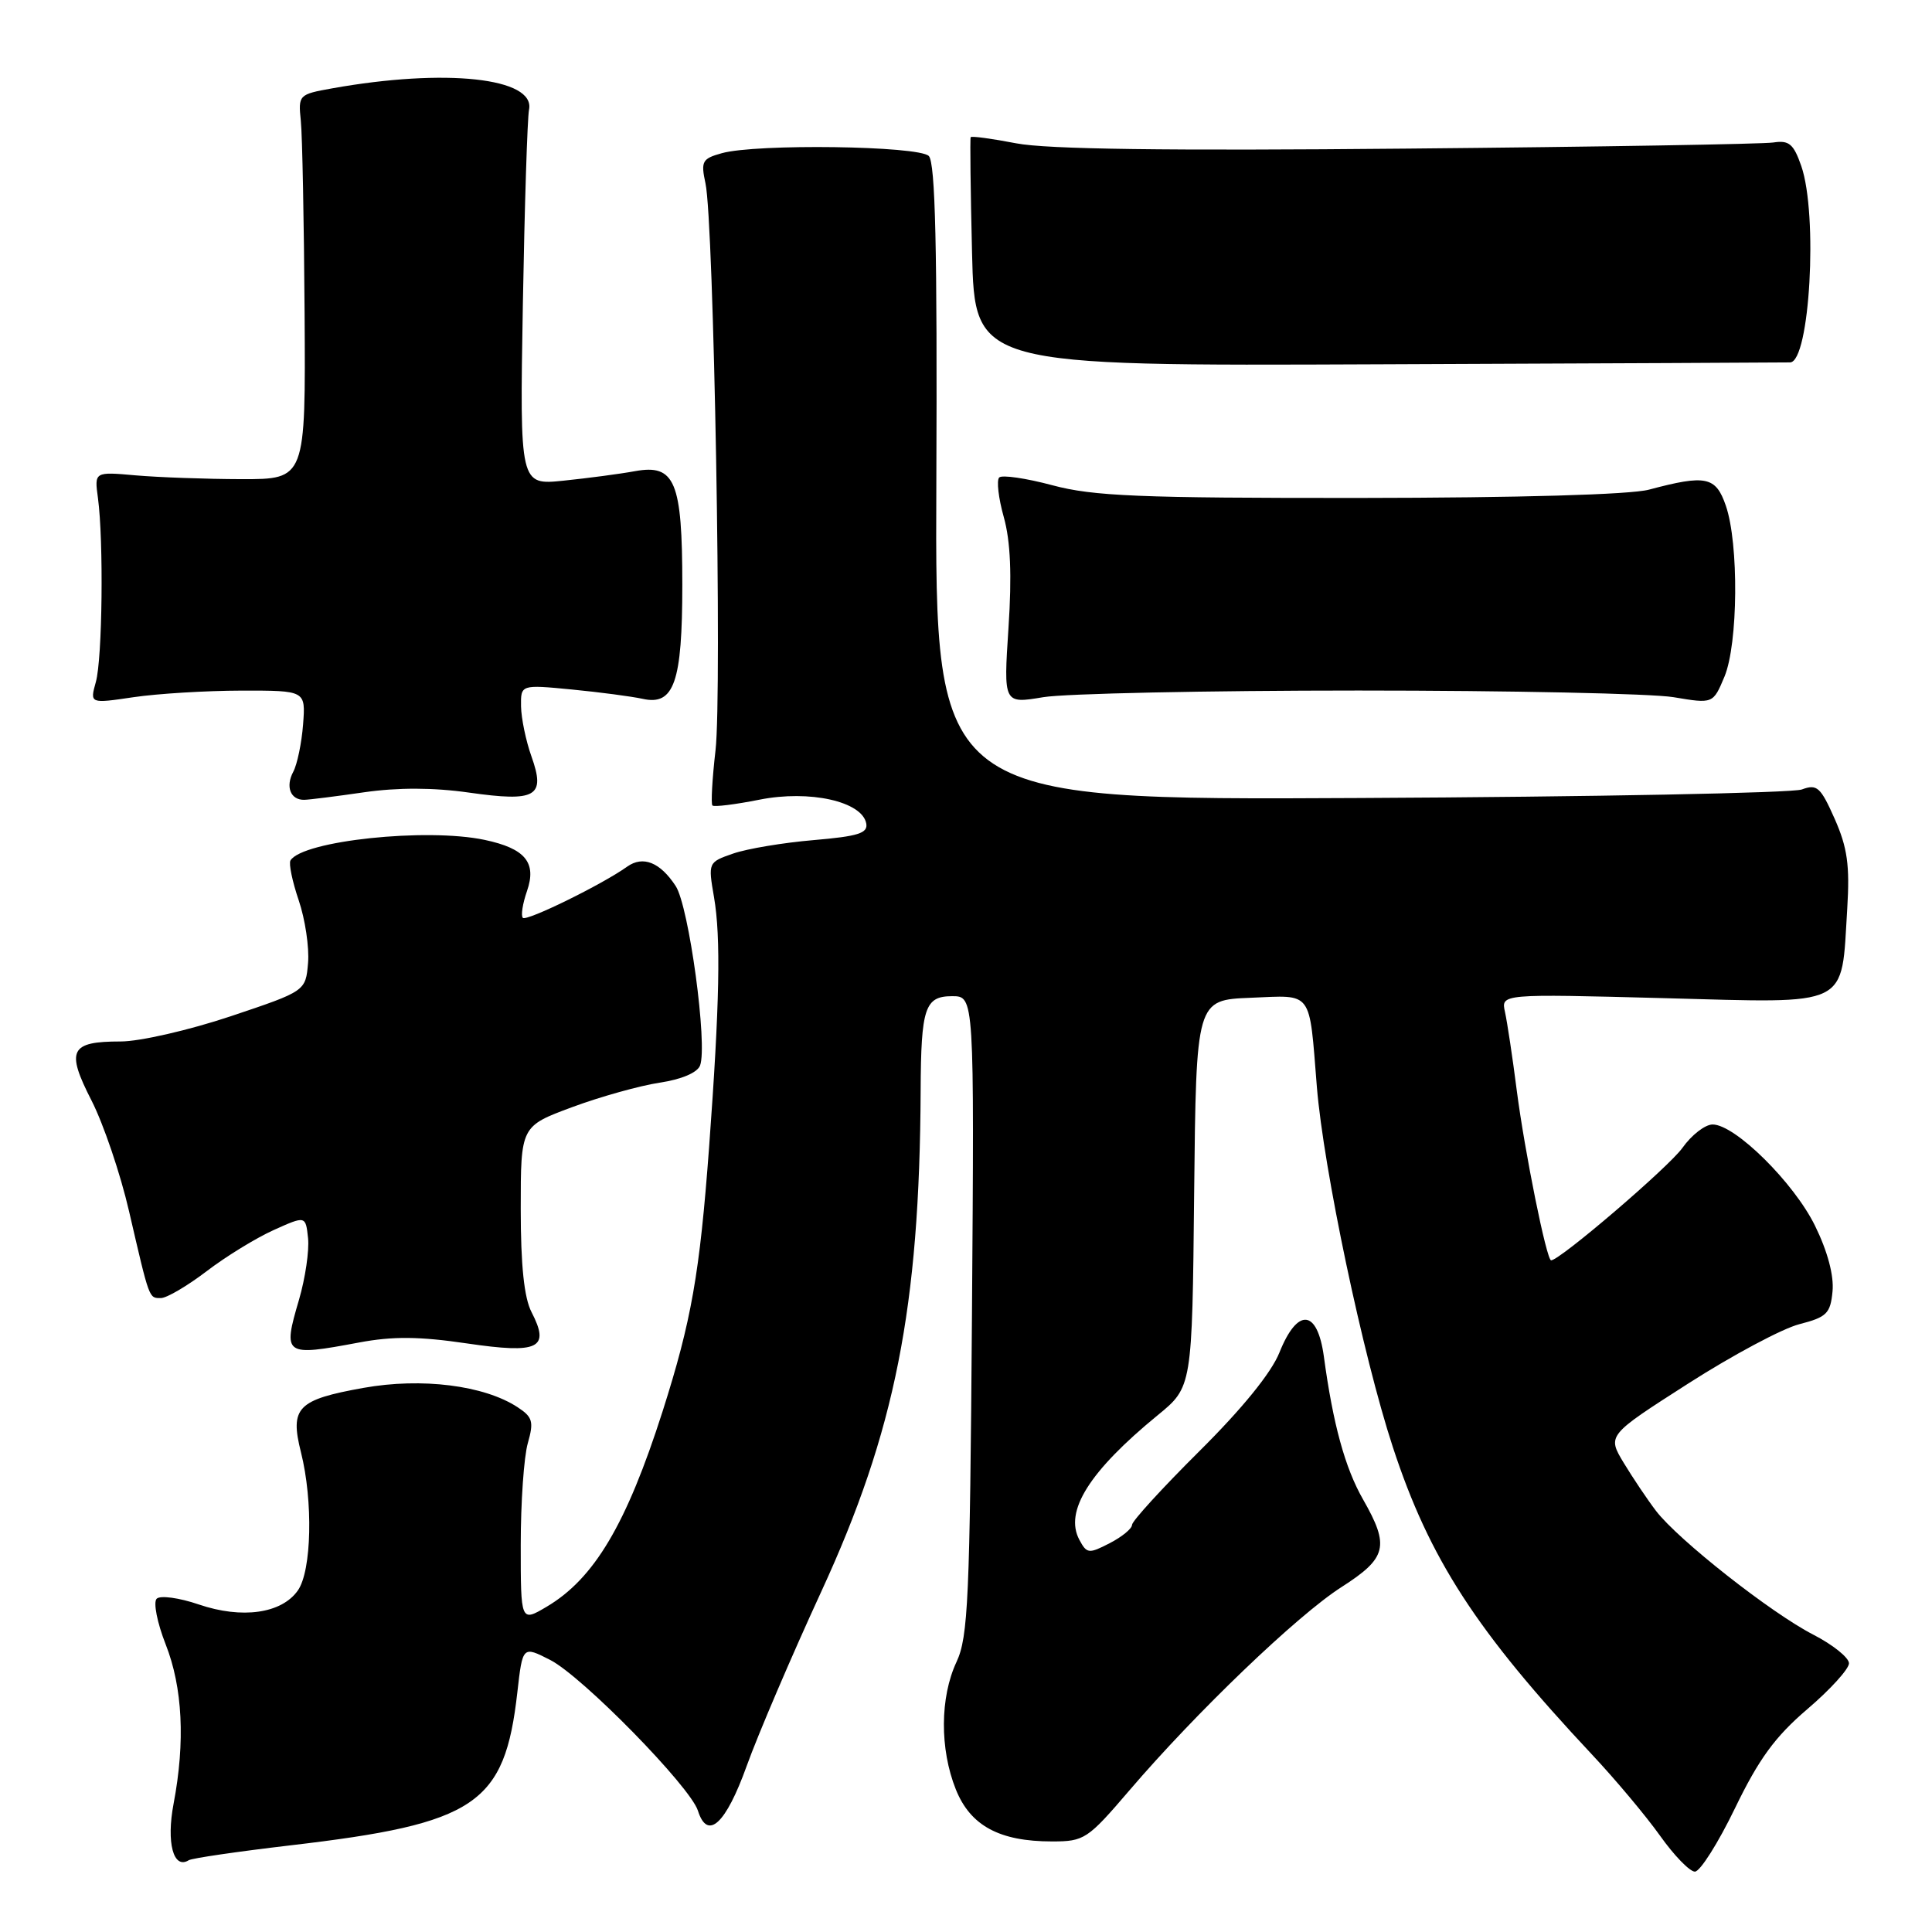 <?xml version="1.0" encoding="UTF-8" standalone="no"?>
<!DOCTYPE svg PUBLIC "-//W3C//DTD SVG 1.1//EN" "http://www.w3.org/Graphics/SVG/1.1/DTD/svg11.dtd" >
<svg xmlns="http://www.w3.org/2000/svg" xmlns:xlink="http://www.w3.org/1999/xlink" version="1.1" viewBox="0 0 256 256">
 <g >
 <path fill="currentColor"
d=" M 229.90 239.59 C 233.06 233.06 235.20 230.13 239.48 226.47 C 242.52 223.88 245.00 221.14 245.00 220.40 C 245.00 219.65 242.86 217.93 240.25 216.59 C 234.64 213.70 222.37 204.04 219.43 200.20 C 218.30 198.72 216.38 195.86 215.16 193.85 C 212.96 190.20 212.96 190.20 223.66 183.35 C 229.54 179.58 236.19 176.03 238.43 175.46 C 242.05 174.53 242.54 174.05 242.82 171.11 C 243.02 169.03 242.17 165.82 240.51 162.44 C 237.72 156.73 229.91 149.00 226.93 149.00 C 225.94 149.00 224.14 150.39 222.93 152.10 C 221.12 154.64 206.69 167.00 205.53 167.00 C 204.93 167.00 202.04 152.67 200.98 144.50 C 200.42 140.10 199.71 135.42 199.42 134.10 C 198.88 131.69 198.88 131.69 220.50 132.26 C 245.45 132.92 243.94 133.65 244.77 120.38 C 245.12 114.65 244.79 112.32 243.11 108.51 C 241.23 104.28 240.77 103.86 238.75 104.61 C 237.51 105.07 211.16 105.59 180.19 105.74 C 123.89 106.03 123.89 106.03 124.07 63.94 C 124.20 32.89 123.94 21.54 123.07 20.67 C 121.72 19.32 100.21 19.02 95.64 20.30 C 93.04 21.02 92.85 21.38 93.48 24.30 C 94.59 29.38 95.69 91.77 94.81 99.42 C 94.37 103.23 94.19 106.52 94.40 106.73 C 94.61 106.95 97.42 106.60 100.64 105.96 C 107.27 104.64 114.22 106.19 114.78 109.10 C 115.03 110.40 113.75 110.81 107.79 111.32 C 103.78 111.66 98.99 112.46 97.15 113.10 C 93.83 114.25 93.82 114.29 94.61 118.88 C 95.53 124.21 95.36 133.00 93.96 152.00 C 92.71 168.82 91.62 175.00 87.80 187.00 C 83.01 201.98 78.74 209.18 72.42 212.91 C 69.00 214.93 69.00 214.93 69.00 204.71 C 69.00 199.09 69.42 193.02 69.94 191.22 C 70.75 188.37 70.58 187.77 68.58 186.46 C 64.15 183.56 55.89 182.52 48.17 183.90 C 39.40 185.47 38.39 186.51 39.88 192.44 C 41.50 198.89 41.30 208.13 39.47 210.74 C 37.32 213.81 32.07 214.55 26.34 212.60 C 23.74 211.71 21.23 211.37 20.76 211.84 C 20.29 212.31 20.83 215.03 21.95 217.88 C 24.20 223.59 24.56 230.79 23.00 239.01 C 22.02 244.17 22.98 247.75 25.01 246.49 C 25.45 246.22 31.50 245.34 38.47 244.52 C 63.10 241.64 66.87 239.10 68.55 224.25 C 69.25 218.09 69.25 218.09 72.90 219.95 C 77.15 222.12 91.46 236.73 92.48 239.93 C 93.75 243.93 96.17 241.71 98.94 234.00 C 100.42 229.88 104.87 219.47 108.83 210.88 C 118.60 189.68 121.86 173.26 121.99 144.50 C 122.04 133.53 122.55 132.00 126.17 132.00 C 129.10 132.00 129.10 132.00 128.79 174.25 C 128.51 211.87 128.29 216.91 126.74 220.22 C 124.55 224.90 124.51 231.75 126.65 237.10 C 128.58 241.92 132.43 244.00 139.40 244.00 C 143.68 244.00 144.11 243.71 149.64 237.25 C 158.48 226.91 171.91 214.03 177.75 210.30 C 183.78 206.44 184.16 204.89 180.61 198.68 C 178.22 194.50 176.63 188.69 175.42 179.75 C 174.56 173.46 171.93 173.22 169.53 179.22 C 168.46 181.90 164.60 186.65 158.92 192.29 C 154.01 197.17 150.00 201.56 150.00 202.05 C 150.00 202.55 148.67 203.64 147.04 204.48 C 144.27 205.91 144.01 205.88 143.02 204.03 C 141.00 200.26 144.34 194.95 153.38 187.54 C 157.97 183.79 157.97 183.79 158.23 158.14 C 158.50 132.50 158.50 132.50 165.72 132.21 C 174.03 131.87 173.45 131.08 174.49 144.00 C 175.38 154.89 180.59 179.65 184.56 191.75 C 189.41 206.56 195.61 216.13 210.96 232.50 C 214.06 235.80 218.11 240.64 219.97 243.25 C 221.82 245.86 223.90 248.00 224.58 248.00 C 225.27 248.00 227.66 244.22 229.90 239.59 Z  M 47.57 177.89 C 52.04 177.05 55.56 177.08 61.87 178.01 C 71.40 179.41 72.92 178.68 70.43 173.86 C 69.45 171.96 69.00 167.68 69.00 160.17 C 69.00 149.23 69.00 149.23 75.82 146.70 C 79.57 145.31 84.78 143.86 87.40 143.46 C 90.29 143.03 92.39 142.14 92.76 141.19 C 93.79 138.50 91.29 120.08 89.53 117.40 C 87.47 114.25 85.20 113.35 83.11 114.83 C 79.80 117.20 69.78 122.11 69.28 121.62 C 69.00 121.33 69.25 119.74 69.83 118.07 C 71.14 114.29 69.60 112.43 64.22 111.29 C 56.52 109.66 40.11 111.40 38.49 114.01 C 38.24 114.42 38.73 116.79 39.58 119.29 C 40.43 121.79 40.99 125.52 40.82 127.58 C 40.50 131.33 40.50 131.33 30.54 134.67 C 25.02 136.51 18.53 138.00 15.99 138.00 C 9.27 138.00 8.71 139.15 12.13 145.83 C 13.72 148.95 15.96 155.55 17.10 160.50 C 19.83 172.28 19.72 172.00 21.32 172.00 C 22.09 172.00 24.81 170.40 27.37 168.45 C 29.93 166.49 33.93 164.04 36.26 162.99 C 40.50 161.08 40.50 161.08 40.82 164.07 C 40.99 165.72 40.45 169.38 39.62 172.22 C 37.45 179.62 37.63 179.75 47.57 177.89 Z  M 48.25 104.98 C 52.71 104.34 57.42 104.35 62.13 105.02 C 71.07 106.29 72.32 105.56 70.42 100.23 C 69.69 98.18 69.07 95.20 69.04 93.60 C 69.00 90.71 69.00 90.71 75.75 91.36 C 79.46 91.72 83.70 92.28 85.16 92.60 C 89.32 93.53 90.41 90.40 90.41 77.50 C 90.41 63.80 89.44 61.47 84.15 62.43 C 82.14 62.80 77.88 63.36 74.68 63.69 C 68.87 64.29 68.87 64.29 69.28 40.39 C 69.51 27.25 69.88 15.61 70.10 14.53 C 70.96 10.31 59.01 9.02 44.00 11.71 C 39.58 12.50 39.51 12.58 39.86 16.01 C 40.06 17.93 40.28 29.40 40.36 41.50 C 40.50 63.50 40.50 63.50 32.00 63.49 C 27.32 63.48 21.02 63.25 18.00 62.99 C 12.50 62.50 12.50 62.50 12.98 66.00 C 13.74 71.66 13.57 87.26 12.70 90.37 C 11.90 93.24 11.90 93.24 17.70 92.38 C 20.89 91.91 27.32 91.52 32.00 91.51 C 40.50 91.50 40.50 91.50 40.16 95.99 C 39.97 98.46 39.38 101.29 38.86 102.26 C 37.80 104.24 38.49 106.01 40.31 105.98 C 40.96 105.97 44.54 105.52 48.25 104.98 Z  M 180.00 91.50 C 200.07 91.50 218.86 91.90 221.75 92.38 C 226.99 93.26 226.99 93.26 228.50 89.66 C 230.31 85.32 230.42 72.04 228.68 67.00 C 227.35 63.14 226.04 62.87 218.50 64.88 C 216.04 65.54 201.31 65.96 180.16 65.98 C 150.96 66.00 144.87 65.75 139.45 64.30 C 135.94 63.36 132.76 62.90 132.40 63.27 C 132.03 63.64 132.30 66.01 133.01 68.53 C 133.90 71.72 134.09 76.19 133.63 83.19 C 132.97 93.26 132.97 93.26 138.24 92.38 C 141.13 91.90 159.93 91.50 180.00 91.50 Z  M 237.20 48.02 C 239.81 47.94 240.91 28.45 238.68 22.00 C 237.66 19.07 237.06 18.56 234.98 18.88 C 233.62 19.09 211.80 19.46 186.50 19.69 C 154.64 19.99 138.70 19.78 134.65 18.99 C 131.44 18.37 128.72 18.00 128.62 18.18 C 128.52 18.36 128.60 25.25 128.80 33.50 C 129.17 48.50 129.17 48.50 182.84 48.27 C 212.35 48.15 236.82 48.04 237.20 48.02 Z "/>
</g>
</svg>